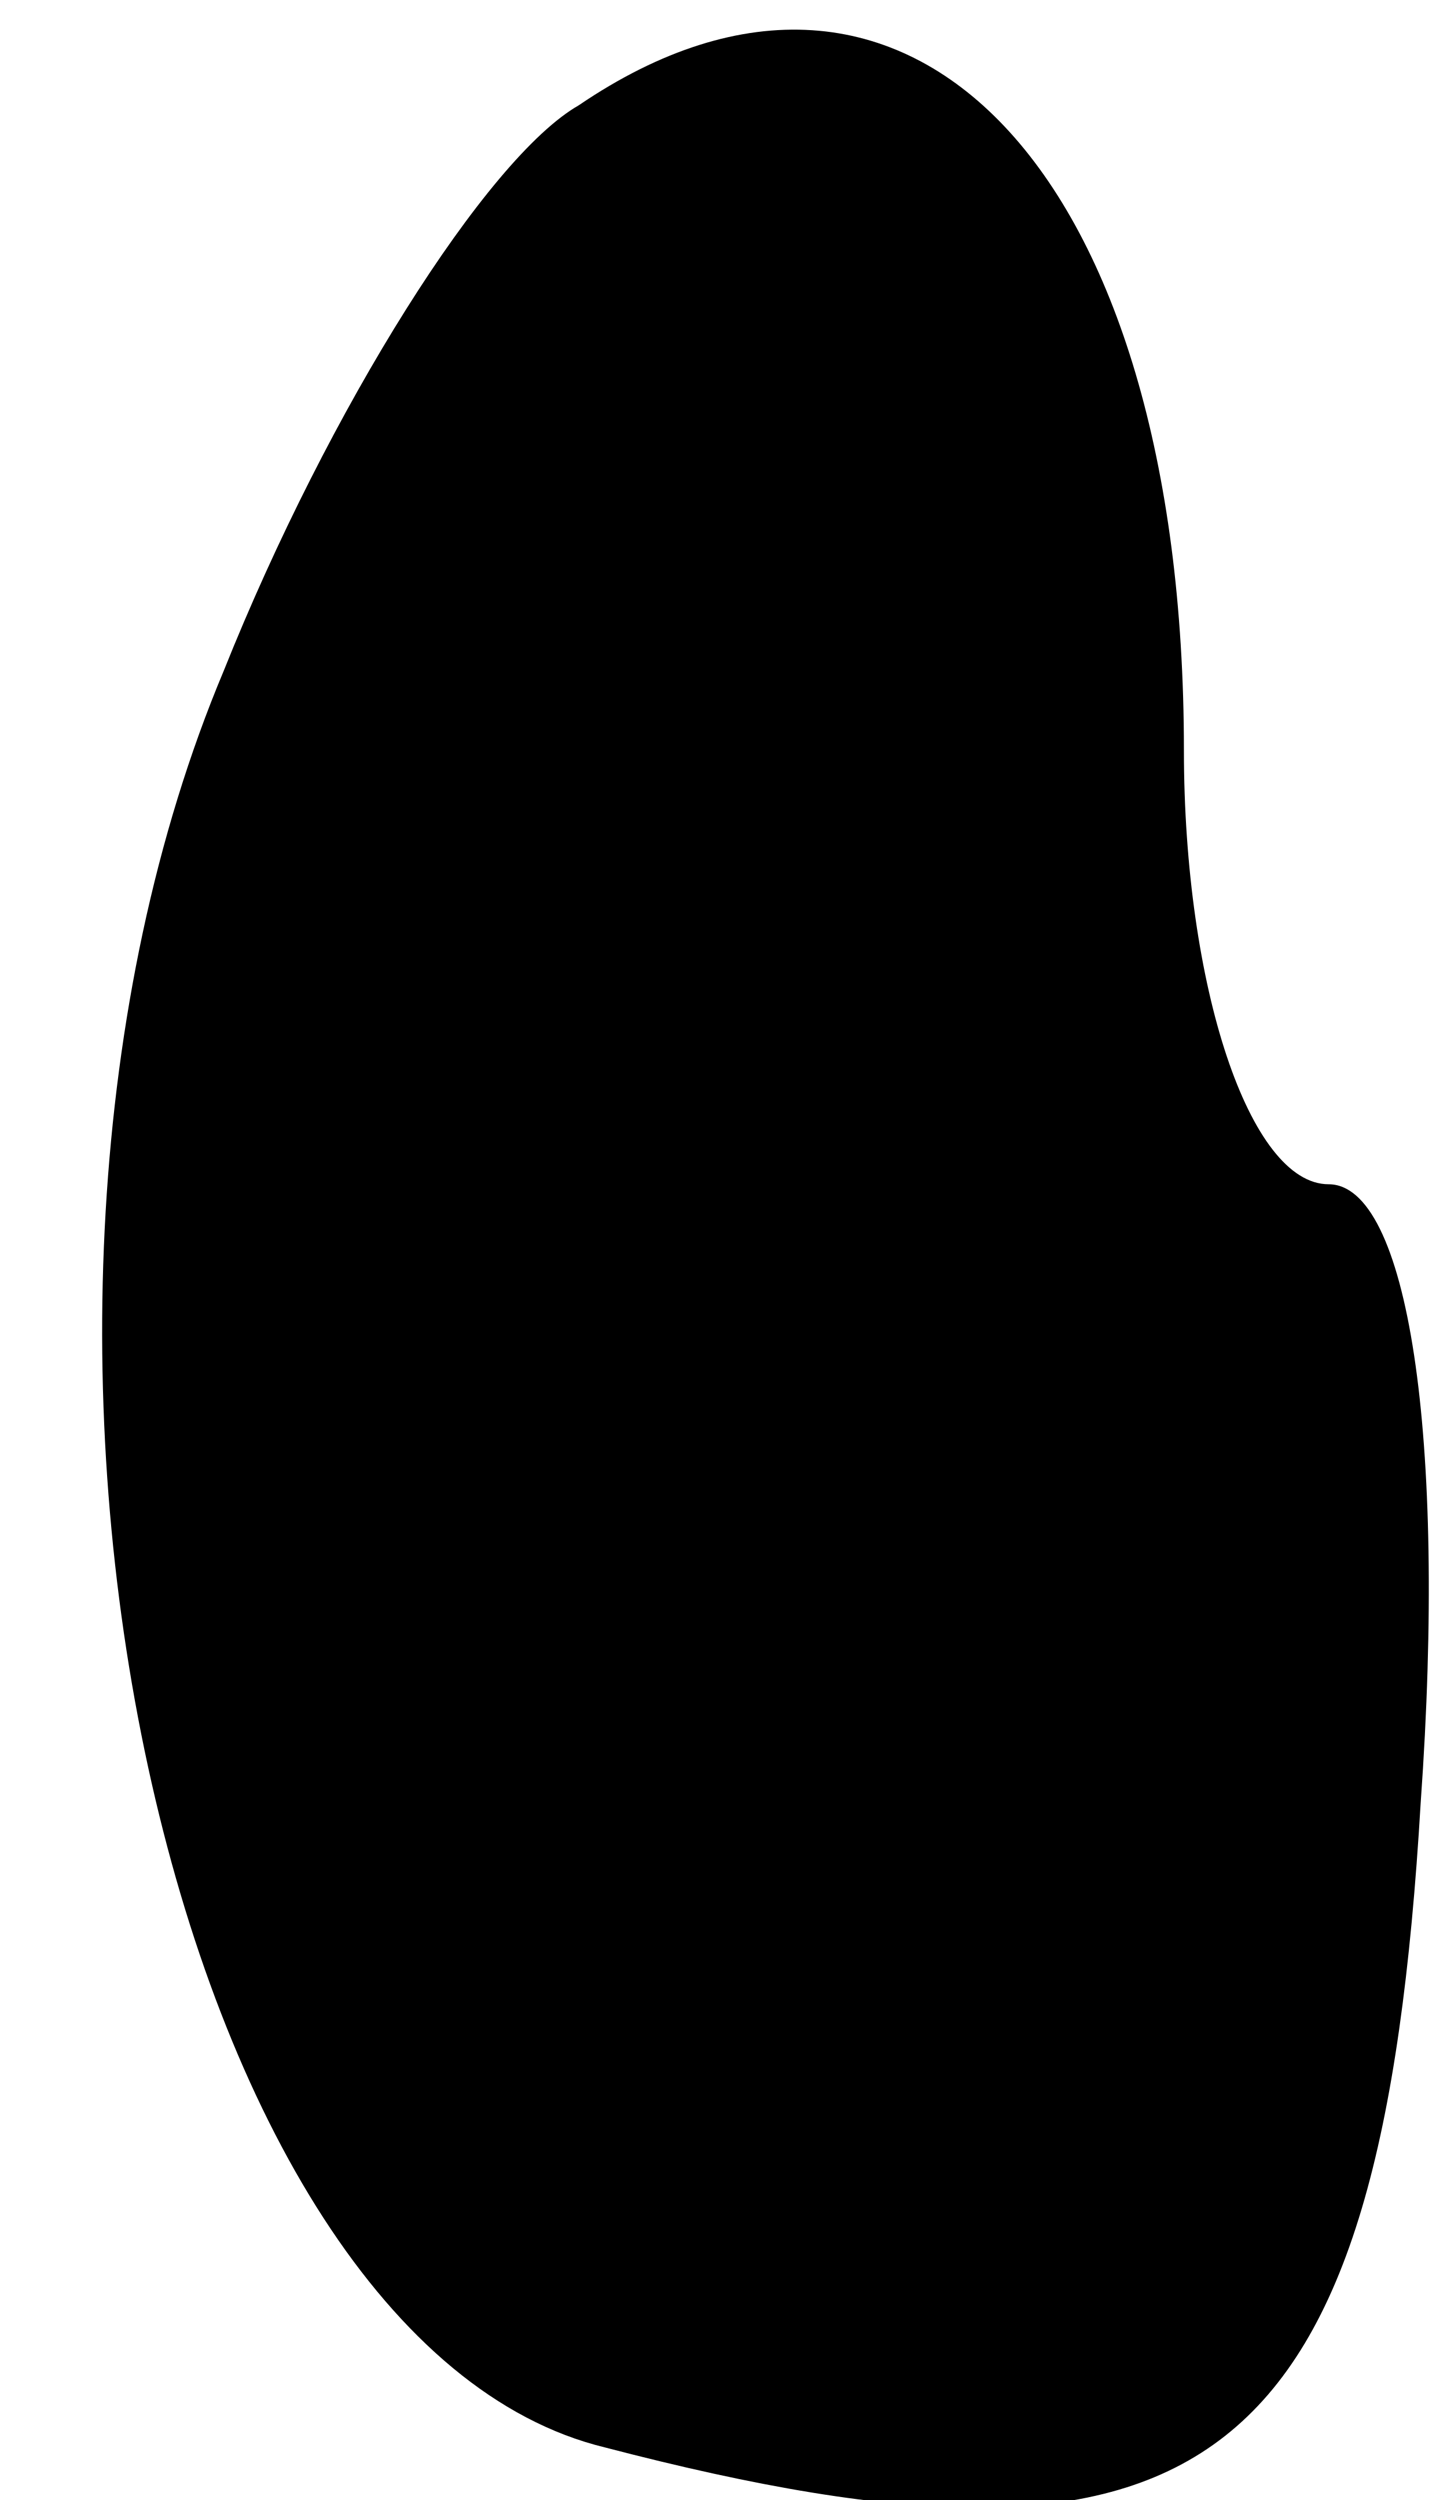 <?xml version="1.0" standalone="no"?>
<!DOCTYPE svg PUBLIC "-//W3C//DTD SVG 20010904//EN"
 "http://www.w3.org/TR/2001/REC-SVG-20010904/DTD/svg10.dtd">
<svg version="1.0" xmlns="http://www.w3.org/2000/svg"
 width="11pt" height="19pt" viewBox="0 0 11 19"
 preserveAspectRatio="xMidYMid meet">
<g transform="translate(0,19) scale(0.1,-0.1)"
fill="#000000" stroke="none">
<path fill="#000000" stroke="none" d="M44 182 c-7 -4 -19 -23 -27 -43 -21
-50 -4 -127 29 -135 46 -12 59 -2 62 49 2 28 -1 47 -7 47 -6 0 -11 15 -11 33
0 44 -21 66 -46 49z"/>
</g>
</svg>
